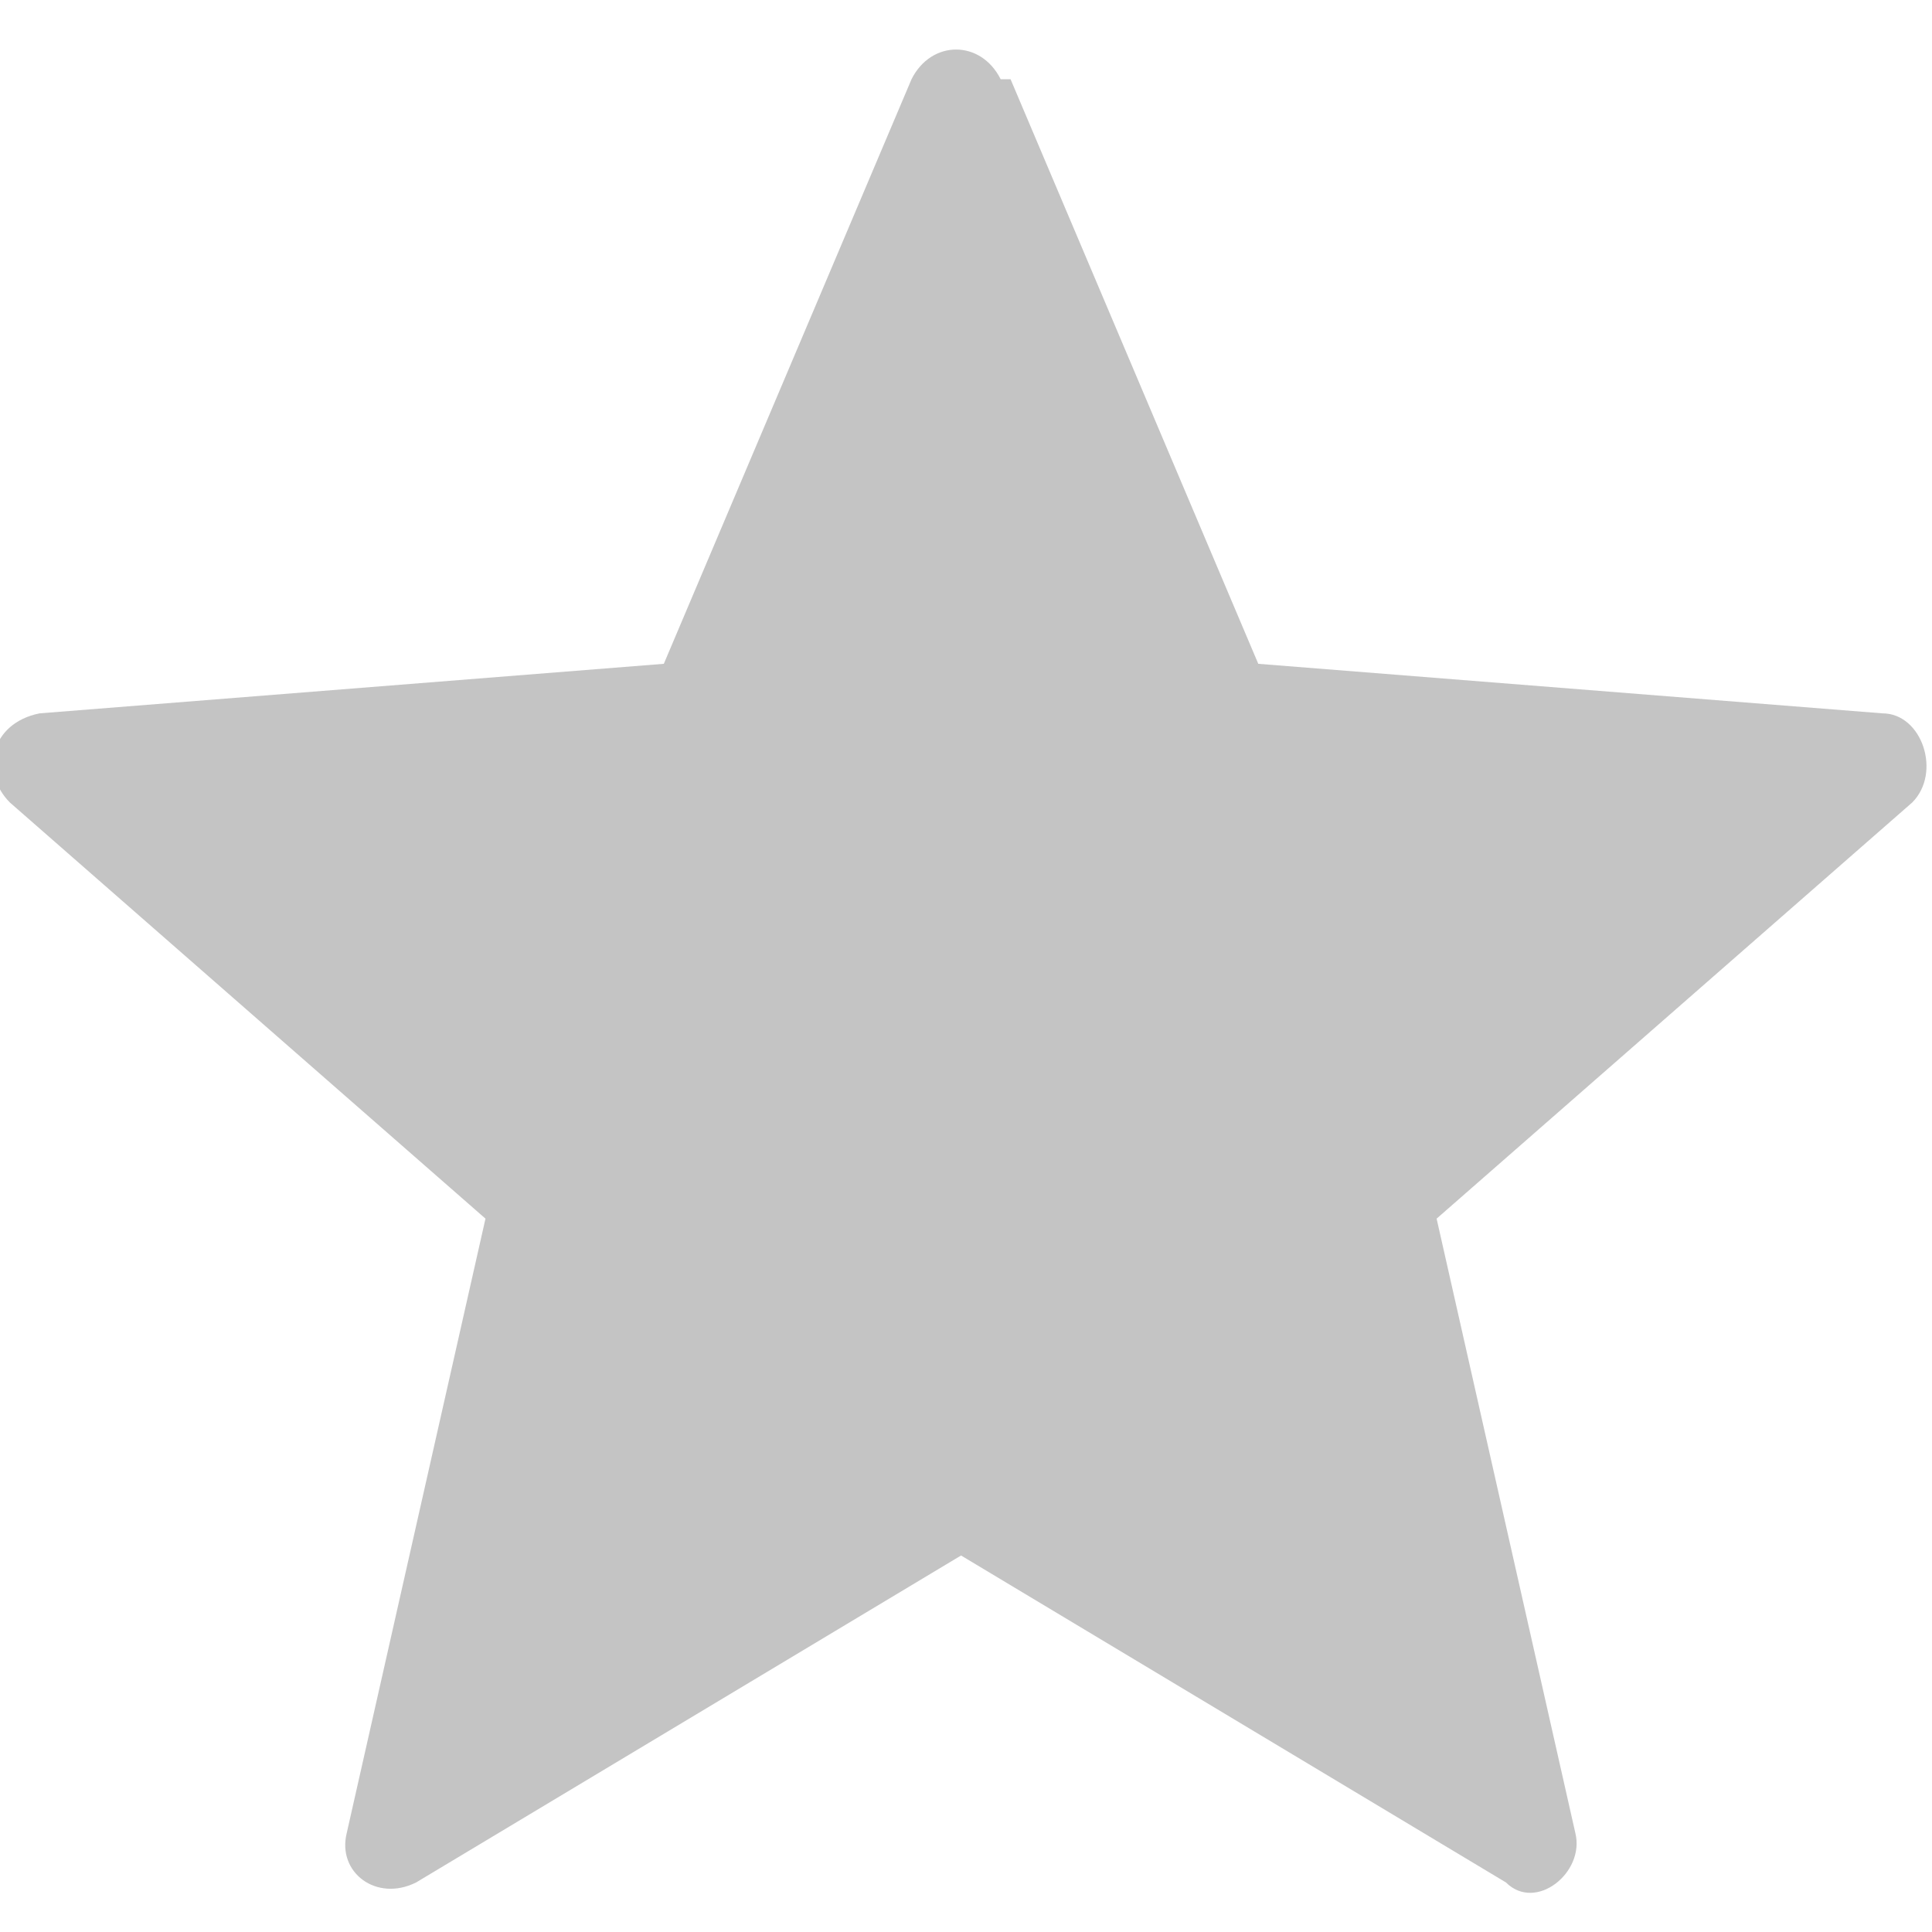 <?xml version='1.0' encoding='iso-8859-1'?>
<svg xmlns="http://www.w3.org/2000/svg" viewBox="0 0 19.5 19.5">
	<path class="star" d="m10.2 0.8l2.5 5.9 6.3 0.5c0.4 0 0.6 0.6 0.3 0.9l-4.8 4.2 1.4 6.2c0.1 0.4-0.4 0.8-0.7 0.5l-5.5-3.3-5.5 3.3c-0.4 0.2-0.8-0.1-0.7-0.5l1.4-6.2-4.8-4.2c-0.3-0.3-0.2-0.8 0.3-0.9l6.3-0.5 2.5-5.9c0.2-0.4 0.7-0.4 0.9 0z" fill="#C4C4C4"/>
</svg>